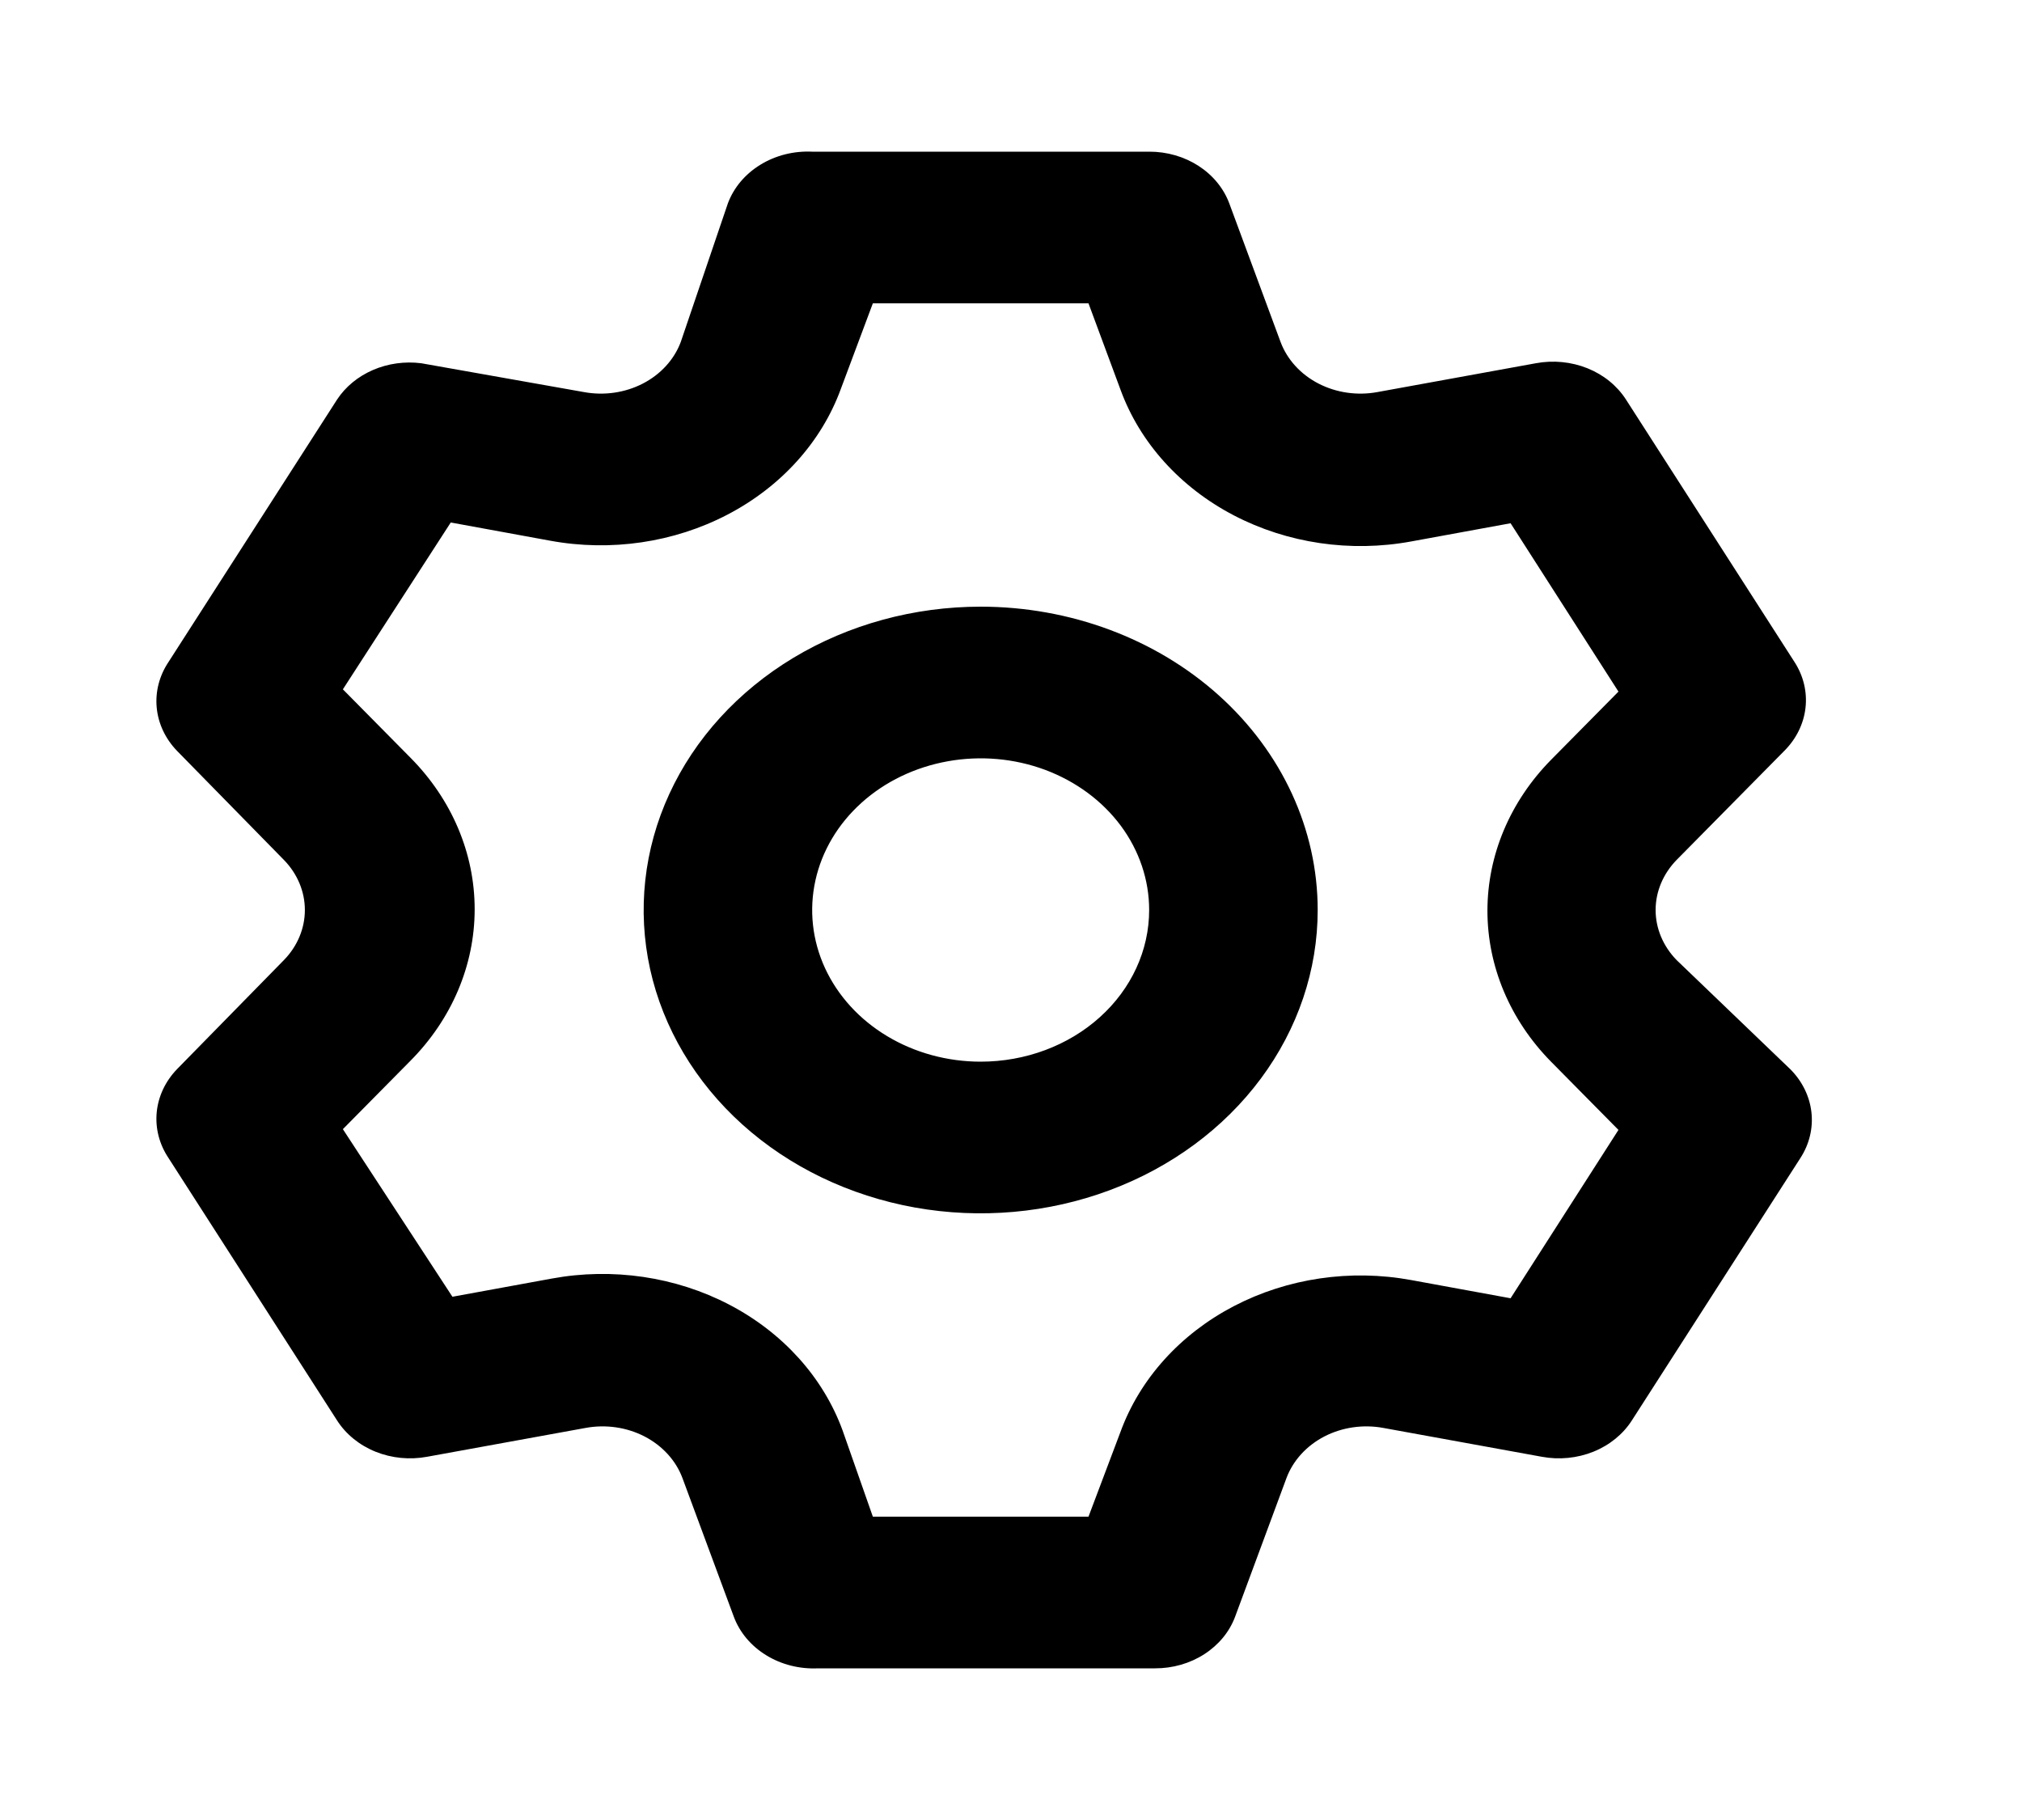 <svg width="40" height="36" viewBox="0 0 40 36" fill="none" xmlns="http://www.w3.org/2000/svg">
<path d="M33.167 18.99C32.9 18.716 32.752 18.364 32.752 18C32.752 17.636 32.9 17.284 33.167 17.01L35.3 14.85C35.535 14.614 35.681 14.317 35.717 14.002C35.753 13.687 35.677 13.369 35.5 13.095L32.167 7.905C31.991 7.631 31.725 7.414 31.405 7.285C31.084 7.156 30.727 7.121 30.383 7.185L27.25 7.755C26.851 7.829 26.436 7.769 26.083 7.587C25.73 7.405 25.463 7.112 25.333 6.765L24.317 4.02C24.205 3.722 23.992 3.463 23.708 3.28C23.424 3.097 23.083 2.999 22.733 3H16.067C15.703 2.983 15.344 3.073 15.043 3.258C14.742 3.442 14.516 3.71 14.4 4.02L13.467 6.765C13.337 7.112 13.07 7.405 12.717 7.587C12.364 7.769 11.949 7.829 11.55 7.755L8.333 7.185C8.008 7.144 7.675 7.19 7.379 7.318C7.082 7.446 6.834 7.65 6.667 7.905L3.333 13.095C3.152 13.366 3.07 13.682 3.1 13.997C3.13 14.312 3.27 14.611 3.5 14.85L5.617 17.01C5.884 17.284 6.031 17.636 6.031 18C6.031 18.364 5.884 18.716 5.617 18.99L3.5 21.15C3.27 21.389 3.13 21.688 3.1 22.003C3.07 22.319 3.152 22.634 3.333 22.905L6.667 28.095C6.842 28.369 7.109 28.586 7.429 28.715C7.749 28.844 8.106 28.879 8.45 28.815L11.583 28.245C11.982 28.171 12.397 28.231 12.75 28.413C13.103 28.596 13.37 28.888 13.5 29.235L14.517 31.98C14.633 32.291 14.858 32.558 15.159 32.742C15.46 32.927 15.82 33.017 16.183 33H22.85C23.199 33.001 23.54 32.903 23.824 32.72C24.108 32.537 24.322 32.278 24.433 31.98L25.45 29.235C25.58 28.888 25.847 28.596 26.2 28.413C26.553 28.231 26.968 28.171 27.367 28.245L30.5 28.815C30.844 28.879 31.201 28.844 31.521 28.715C31.841 28.586 32.108 28.369 32.283 28.095L35.617 22.905C35.794 22.631 35.87 22.314 35.834 21.998C35.798 21.683 35.652 21.386 35.417 21.15L33.167 18.99ZM30.683 21L32.017 22.35L29.883 25.68L27.917 25.32C26.716 25.099 25.468 25.283 24.408 25.836C23.348 26.389 22.55 27.273 22.167 28.32L21.533 30H17.267L16.667 28.29C16.283 27.243 15.486 26.359 14.426 25.806C13.366 25.253 12.117 25.069 10.917 25.29L8.95 25.65L6.783 22.335L8.117 20.985C8.937 20.16 9.39 19.092 9.39 17.985C9.39 16.878 8.937 15.81 8.117 14.985L6.783 13.635L8.917 10.335L10.883 10.695C12.084 10.916 13.332 10.732 14.392 10.179C15.452 9.626 16.25 8.742 16.633 7.695L17.267 6H21.533L22.167 7.71C22.55 8.757 23.348 9.641 24.408 10.194C25.468 10.747 26.716 10.931 27.917 10.71L29.883 10.35L32.017 13.68L30.683 15.03C29.873 15.853 29.425 16.915 29.425 18.015C29.425 19.115 29.873 20.177 30.683 21ZM19.4 12C18.081 12 16.793 12.352 15.696 13.011C14.6 13.671 13.745 14.608 13.241 15.704C12.736 16.8 12.604 18.007 12.861 19.171C13.119 20.334 13.754 21.404 14.686 22.243C15.618 23.082 16.806 23.653 18.099 23.885C19.393 24.116 20.733 23.997 21.951 23.543C23.169 23.089 24.211 22.32 24.943 21.334C25.676 20.347 26.067 19.187 26.067 18C26.067 16.409 25.364 14.883 24.114 13.757C22.864 12.632 21.168 12 19.4 12ZM19.4 21C18.741 21 18.096 20.824 17.548 20.494C17 20.165 16.573 19.696 16.32 19.148C16.068 18.6 16.002 17.997 16.131 17.415C16.259 16.833 16.577 16.298 17.043 15.879C17.509 15.459 18.103 15.174 18.75 15.058C19.396 14.942 20.067 15.001 20.676 15.228C21.285 15.456 21.805 15.84 22.172 16.333C22.538 16.827 22.733 17.407 22.733 18C22.733 18.796 22.382 19.559 21.757 20.121C21.132 20.684 20.284 21 19.4 21Z" fill="black"/>
</svg>
